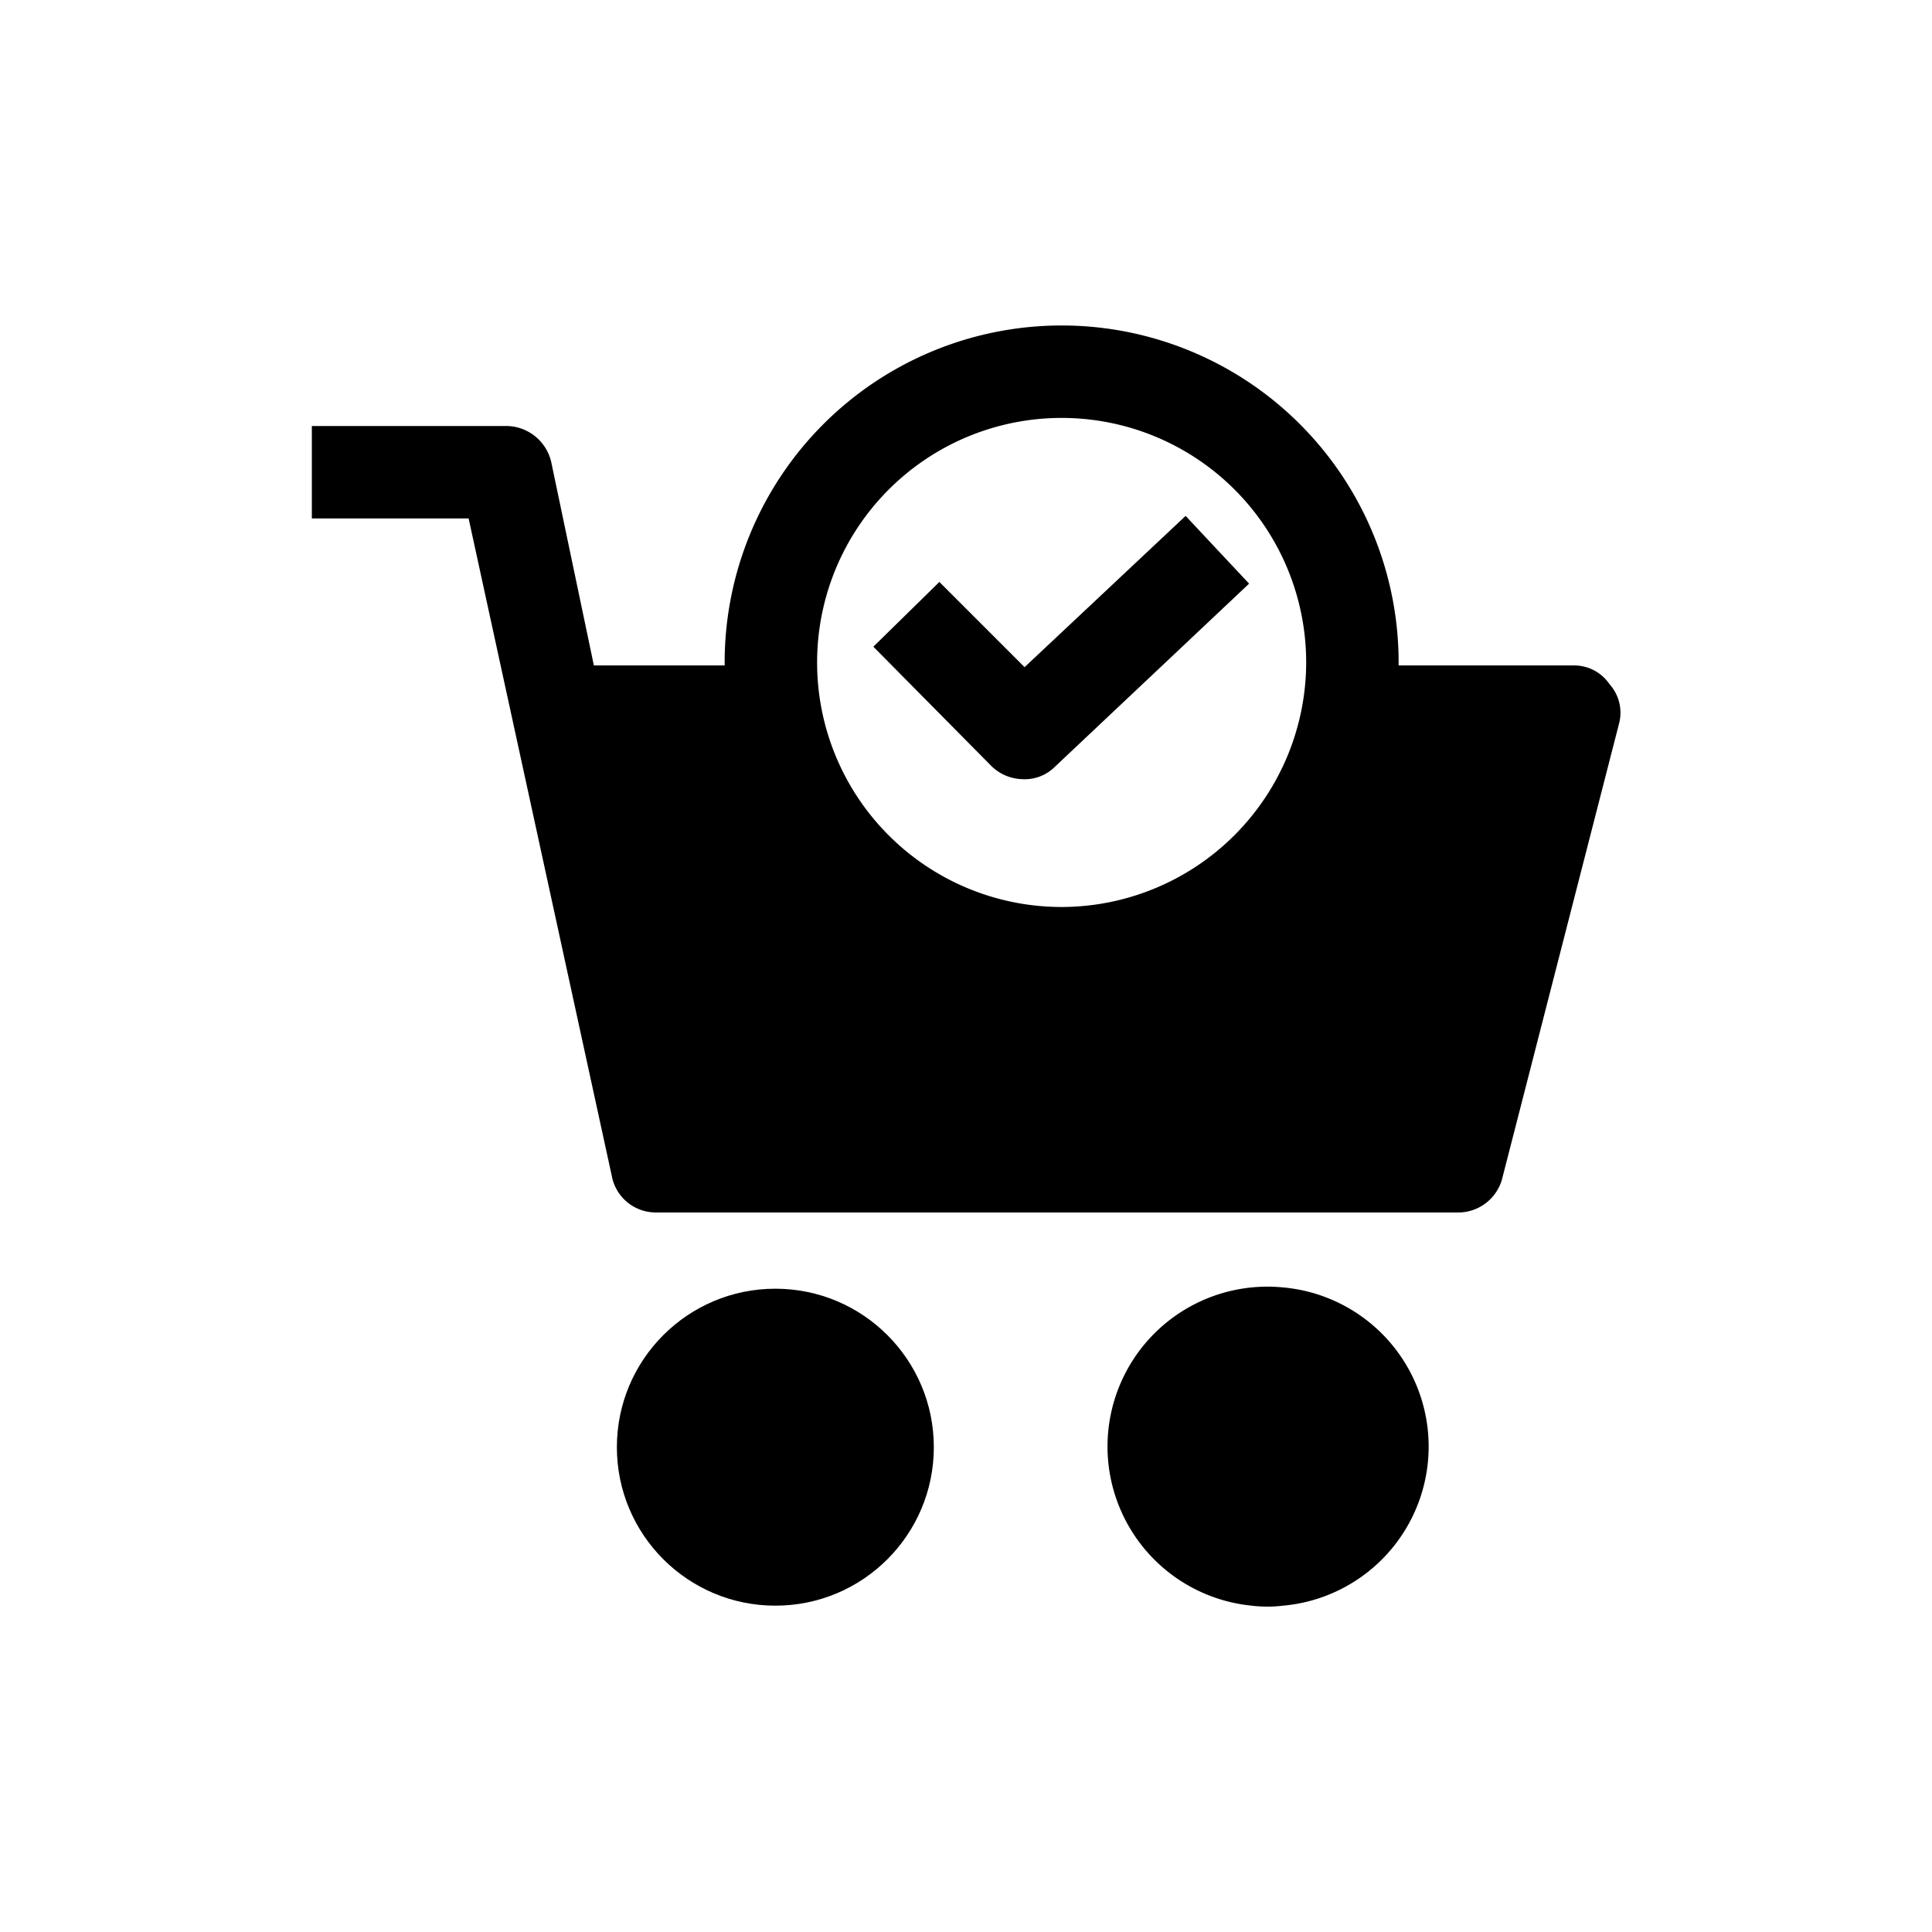 <svg xmlns="http://www.w3.org/2000/svg" viewBox="0 0 45.35 45.35"><defs><style>.cls-1{fill:none;}</style></defs><g id="Layer_2" data-name="Layer 2"><g id="Capa_1" data-name="Capa 1"><circle cx="18.2" cy="33.97" r="3.72"/><path d="M30.12,30.22h0a3.75,3.75,0,1,0-.74,7.47,3.05,3.05,0,0,0,.74,0,3.75,3.75,0,0,0,0-7.47Z"/><path d="M37.78,16.06a1,1,0,0,0-.83-.44H32.83v-.07a7.91,7.91,0,1,0-15.82,0h0v.07H13.94l-1-4.77A1.09,1.09,0,0,0,11.84,10H7.32v2.17H11l3.36,15.43a1.05,1.05,0,0,0,1.05.86H34.27a1.07,1.07,0,0,0,1-.83L38,17A1,1,0,0,0,37.78,16.06ZM24.92,21.29a5.74,5.74,0,1,1,5.74-5.74A5.75,5.75,0,0,1,24.92,21.29Z"/><path d="M24.05,15.66l-2-2-1.55,1.52,2.75,2.78a1.08,1.08,0,0,0,.76.33,1,1,0,0,0,.75-.29l4.56-4.3-1.49-1.59Z"/><rect class="cls-1" width="45.35" height="45.35"/></g></g></svg>